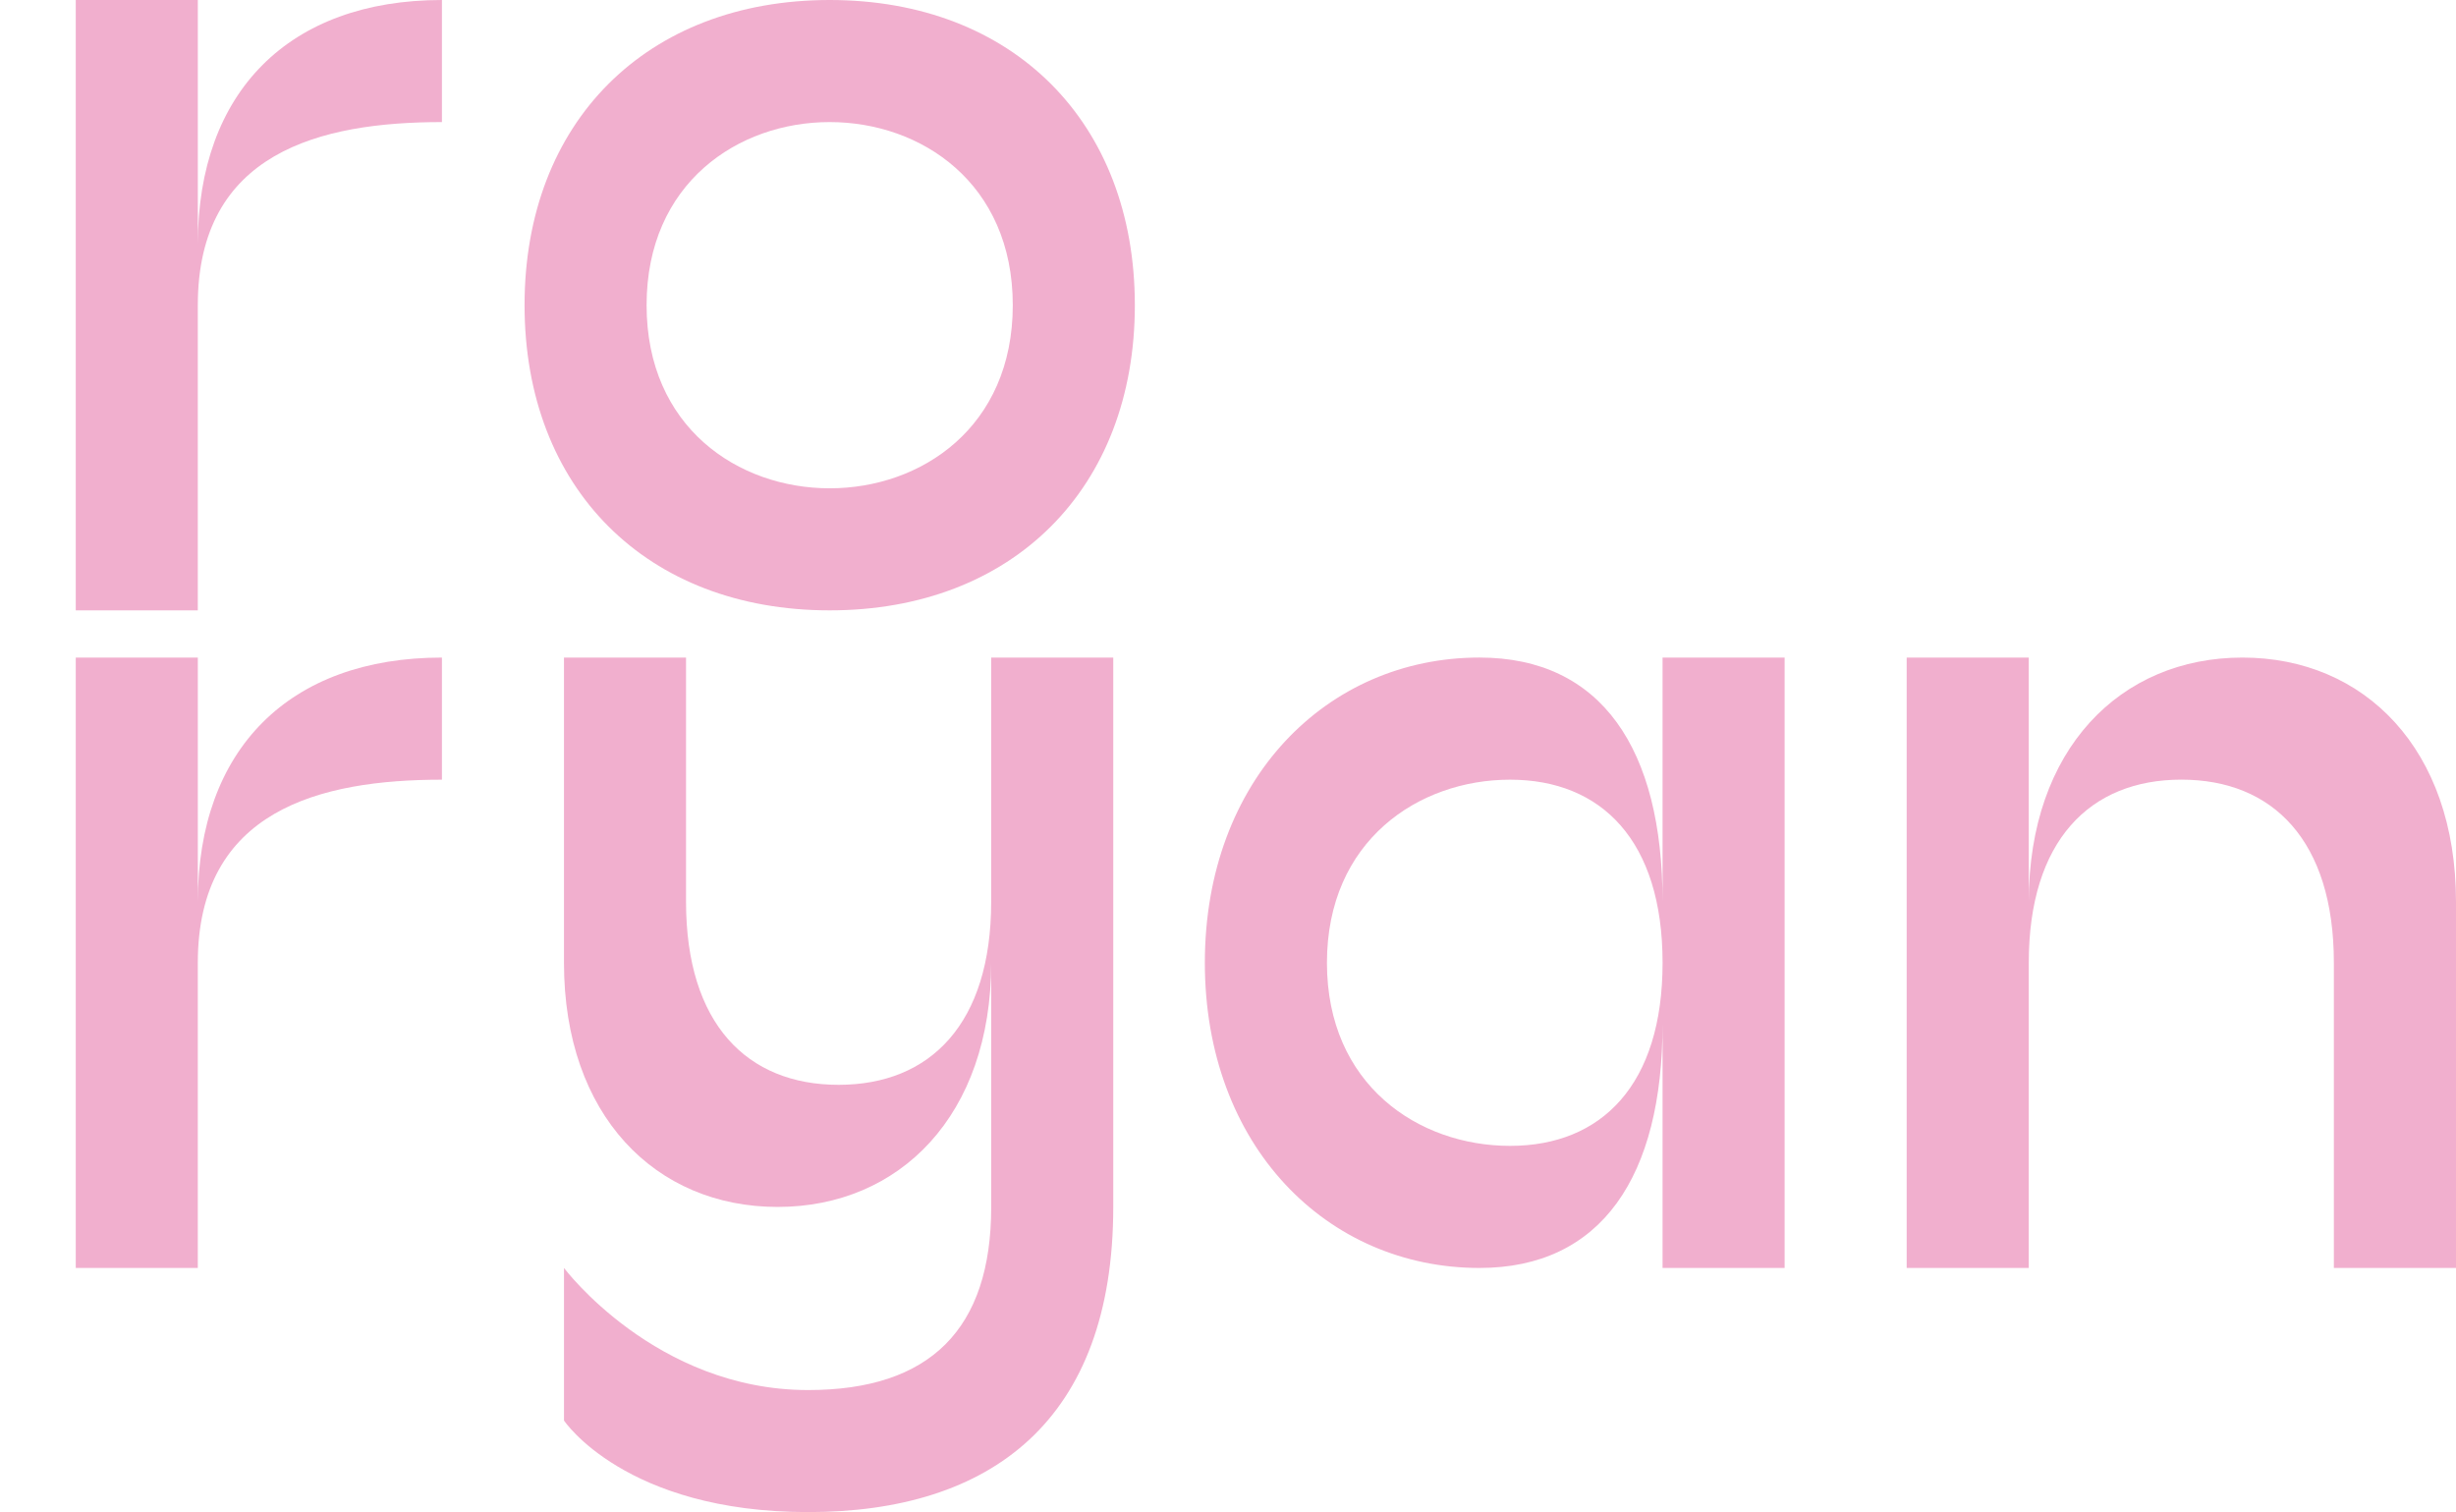 <?xml version="1.0" encoding="utf-8"?>
<!-- Generator: Adobe Illustrator 16.0.0, SVG Export Plug-In . SVG Version: 6.00 Build 0)  -->
<!DOCTYPE svg PUBLIC "-//W3C//DTD SVG 1.1//EN" "http://www.w3.org/Graphics/SVG/1.1/DTD/svg11.dtd">
<svg version="1.1" id="Layer_1" xmlns="http://www.w3.org/2000/svg" xmlns:xlink="http://www.w3.org/1999/xlink" x="0px" y="0px"
	 width="126.855px" height="78.097px" viewBox="0 0 126.855 78.097" enable-background="new 0 0 126.855 78.097"
	 xml:space="preserve">
<g>
	<path fill="#F1AFCE" d="M22.826,0v6.305c-6.304,0-12.609,1.576-12.609,9.457v15.762H3.913V0h6.305v12.608
		C10.217,4.729,14.945,0,22.826,0z"/>
	<path fill="#F1AFCE" d="M58.616,15.762c0,9.458-6.305,15.762-15.761,15.762c-9.457,0-15.761-6.305-15.761-15.762
		C27.092,6.305,33.398,0,42.854,0C52.31,0,58.616,6.304,58.616,15.762z M33.397,15.762c0,6.305,4.729,9.458,9.457,9.458
		s9.457-3.152,9.457-9.458c0-6.305-4.729-9.457-9.457-9.457C38.126,6.304,33.397,9.458,33.397,15.762z"/>
	<g>
		<path fill="#F1AFCE" d="M22.826,33.962v6.307c-6.304,0-12.609,1.578-12.609,9.457v15.763H3.913V33.962h6.305v12.612
			C10.217,38.692,14.945,33.962,22.826,33.962z"/>
		<path fill="#F1AFCE" d="M57.501,33.962v28.373c0,11.033-6.304,15.762-15.761,15.762c-9.458,0-12.609-4.729-12.609-4.729v-7.88
			c0,0,4.729,6.306,12.609,6.306c6.306,0,9.457-3.152,9.457-9.456V49.729c0,7.879-4.729,12.607-11.034,12.607
			c-6.305,0-11.033-4.727-11.033-12.607V33.962h6.304v12.612c0,6.306,3.152,9.455,7.88,9.455c4.729,0,7.881-3.149,7.881-9.455
			V33.962H57.501z"/>
		<path fill="#F1AFCE" d="M92.178,33.962v31.526h-6.305V52.879c0,7.878-3.153,12.609-9.458,12.609
			c-7.878,0-14.183-6.307-14.183-15.763c0-9.457,6.305-15.764,14.183-15.764c6.305,0,9.458,4.729,9.458,12.612V33.962H92.178z
			 M85.874,49.727c0-6.305-3.151-9.458-7.878-9.458c-4.729,0-9.458,3.152-9.458,9.458c0,6.306,4.729,9.455,9.458,9.455
			C82.72,59.182,85.874,56.031,85.874,49.727z"/>
		<path fill="#F1AFCE" d="M126.855,46.575v18.912h-6.308V49.726c0-6.307-3.15-9.459-7.879-9.459c-4.727,0-7.88,3.152-7.88,9.459
			v15.761h-6.306V33.962h6.306v12.612c0-7.883,4.73-12.612,11.035-12.612C122.127,33.962,126.855,38.692,126.855,46.575z"/>
	</g>
</g>
</svg>
